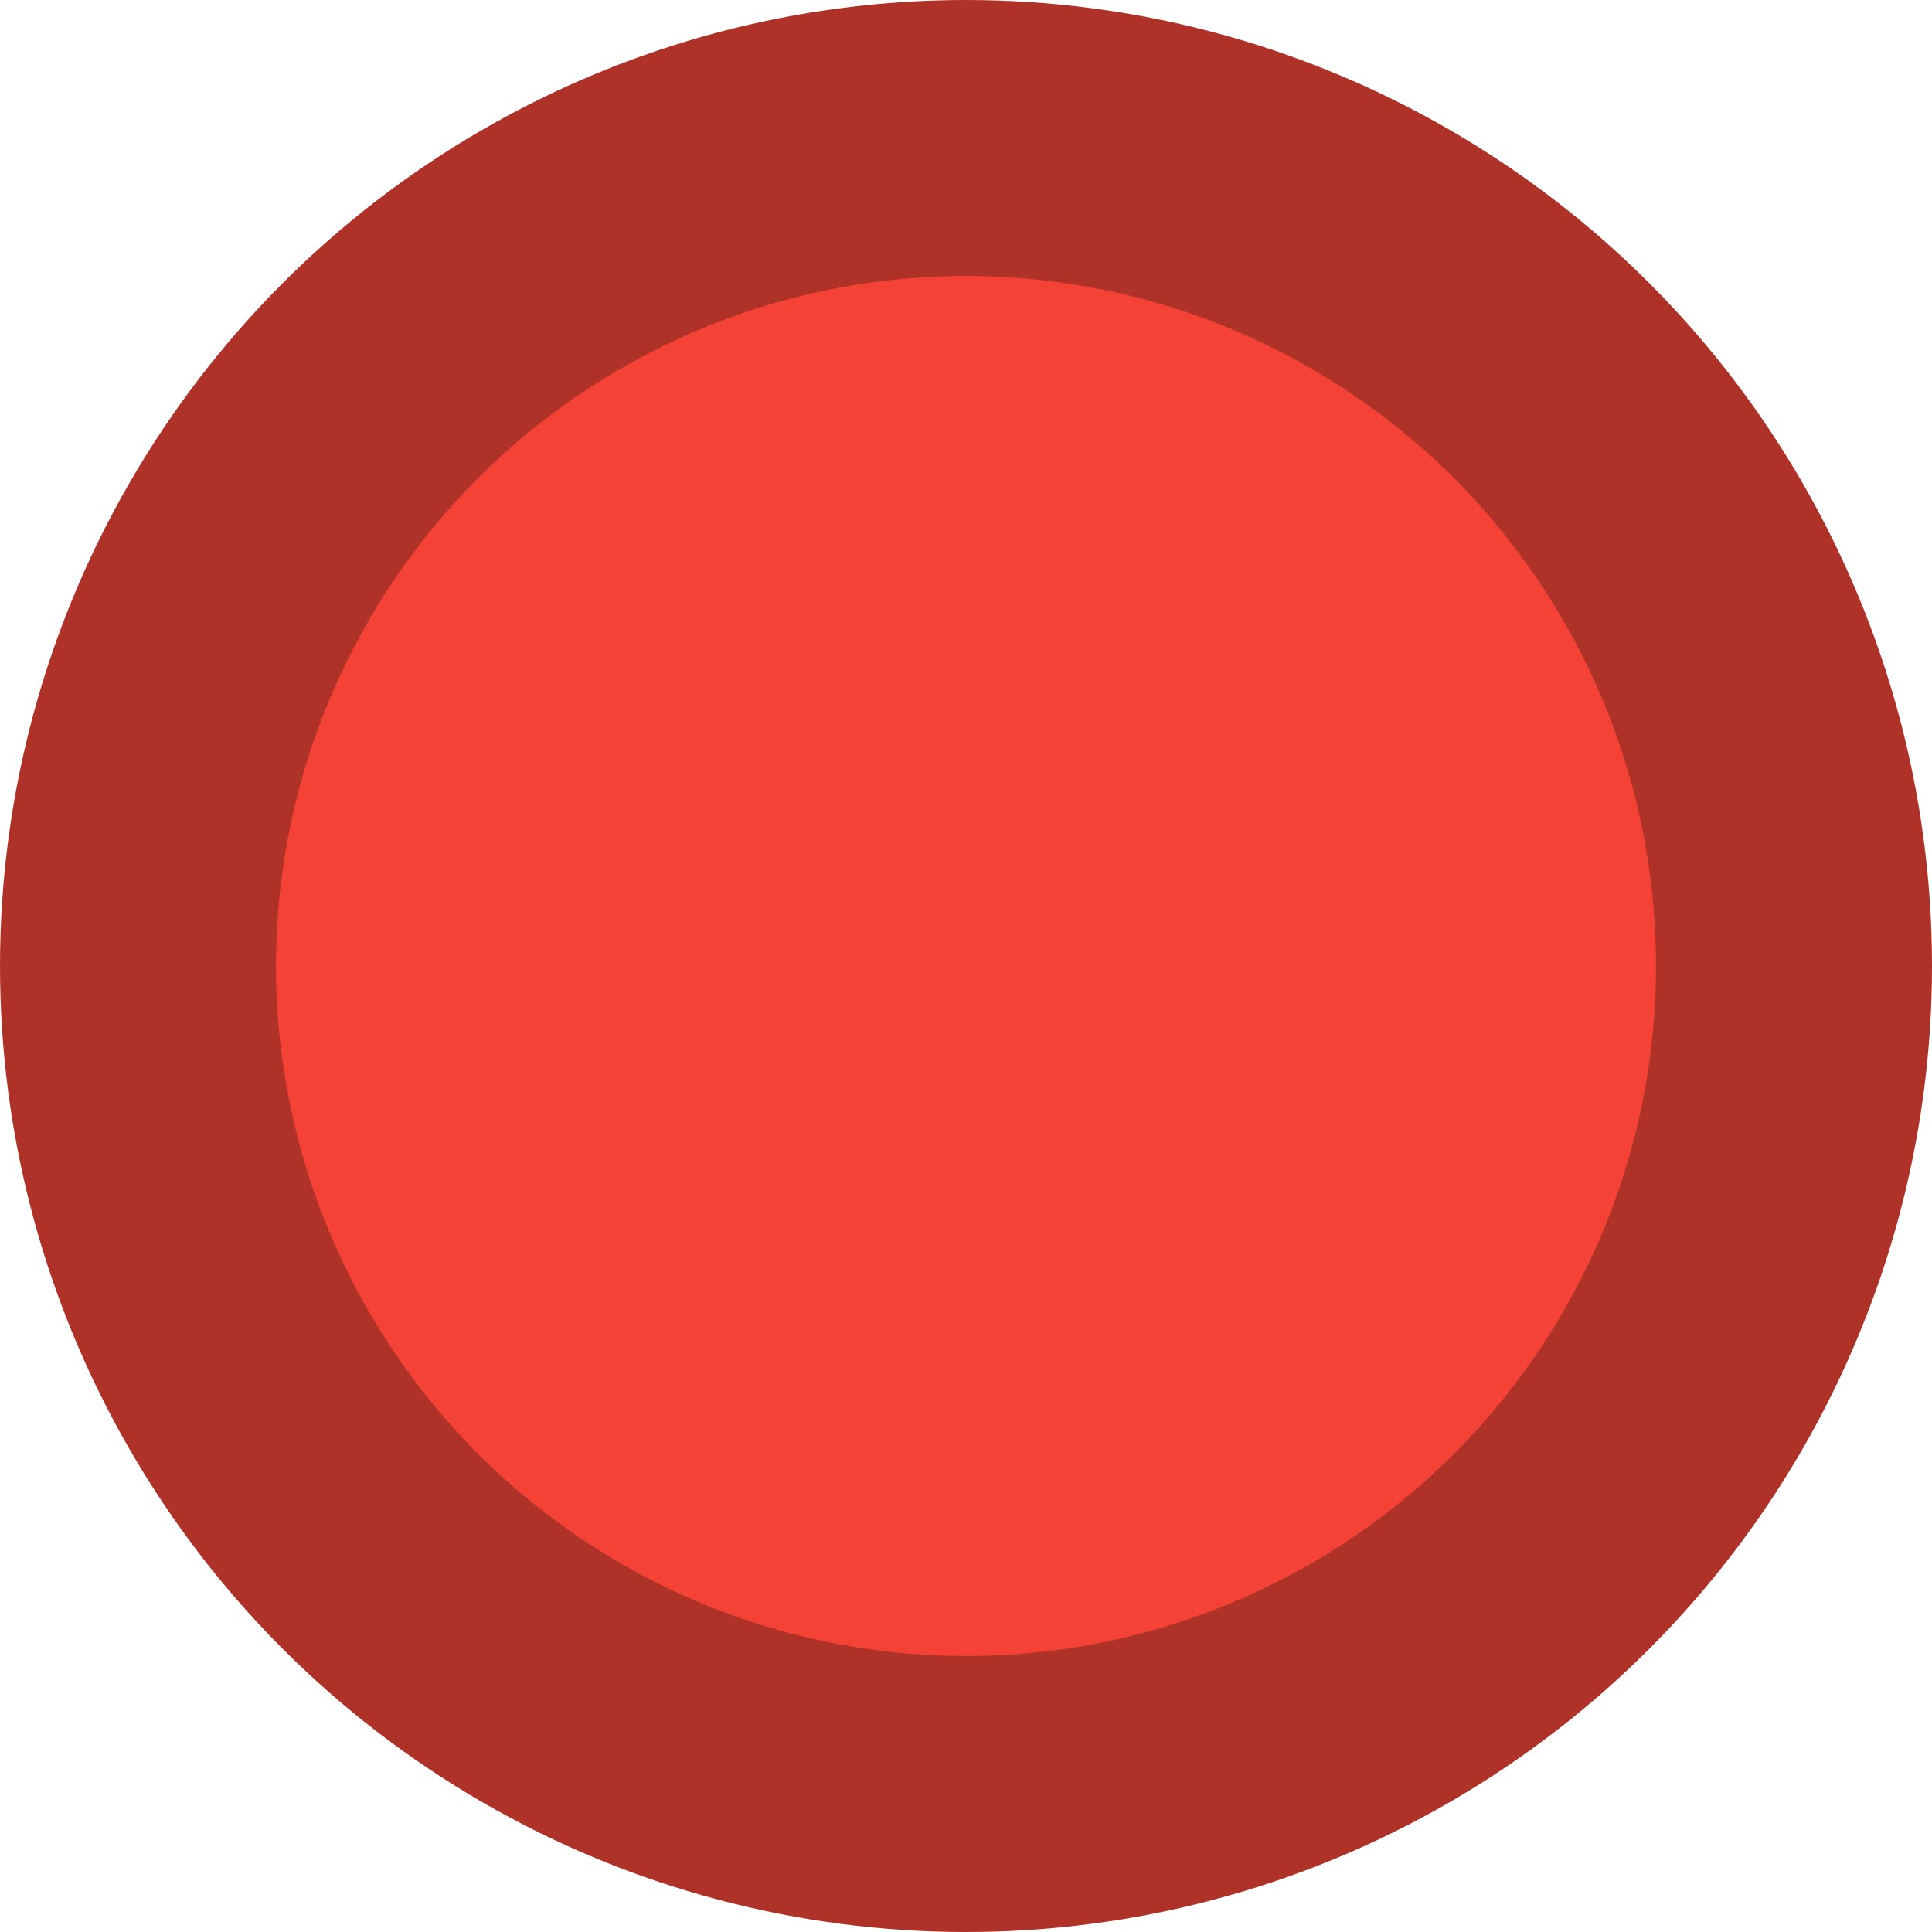 <svg
  width="14"
  height="14"
  viewBox="0 0 14 14"
  xmlns="http://www.w3.org/2000/svg"
  xmlns:xlink="http://www.w3.org/1999/xlink"
>
  <circle
    stroke-opacity="1"
    stroke="#ae3228"
    stroke-width="2"
    fill="#f44336"
    cx="7"
    cy="7"
    r="6"
  />
</svg>
